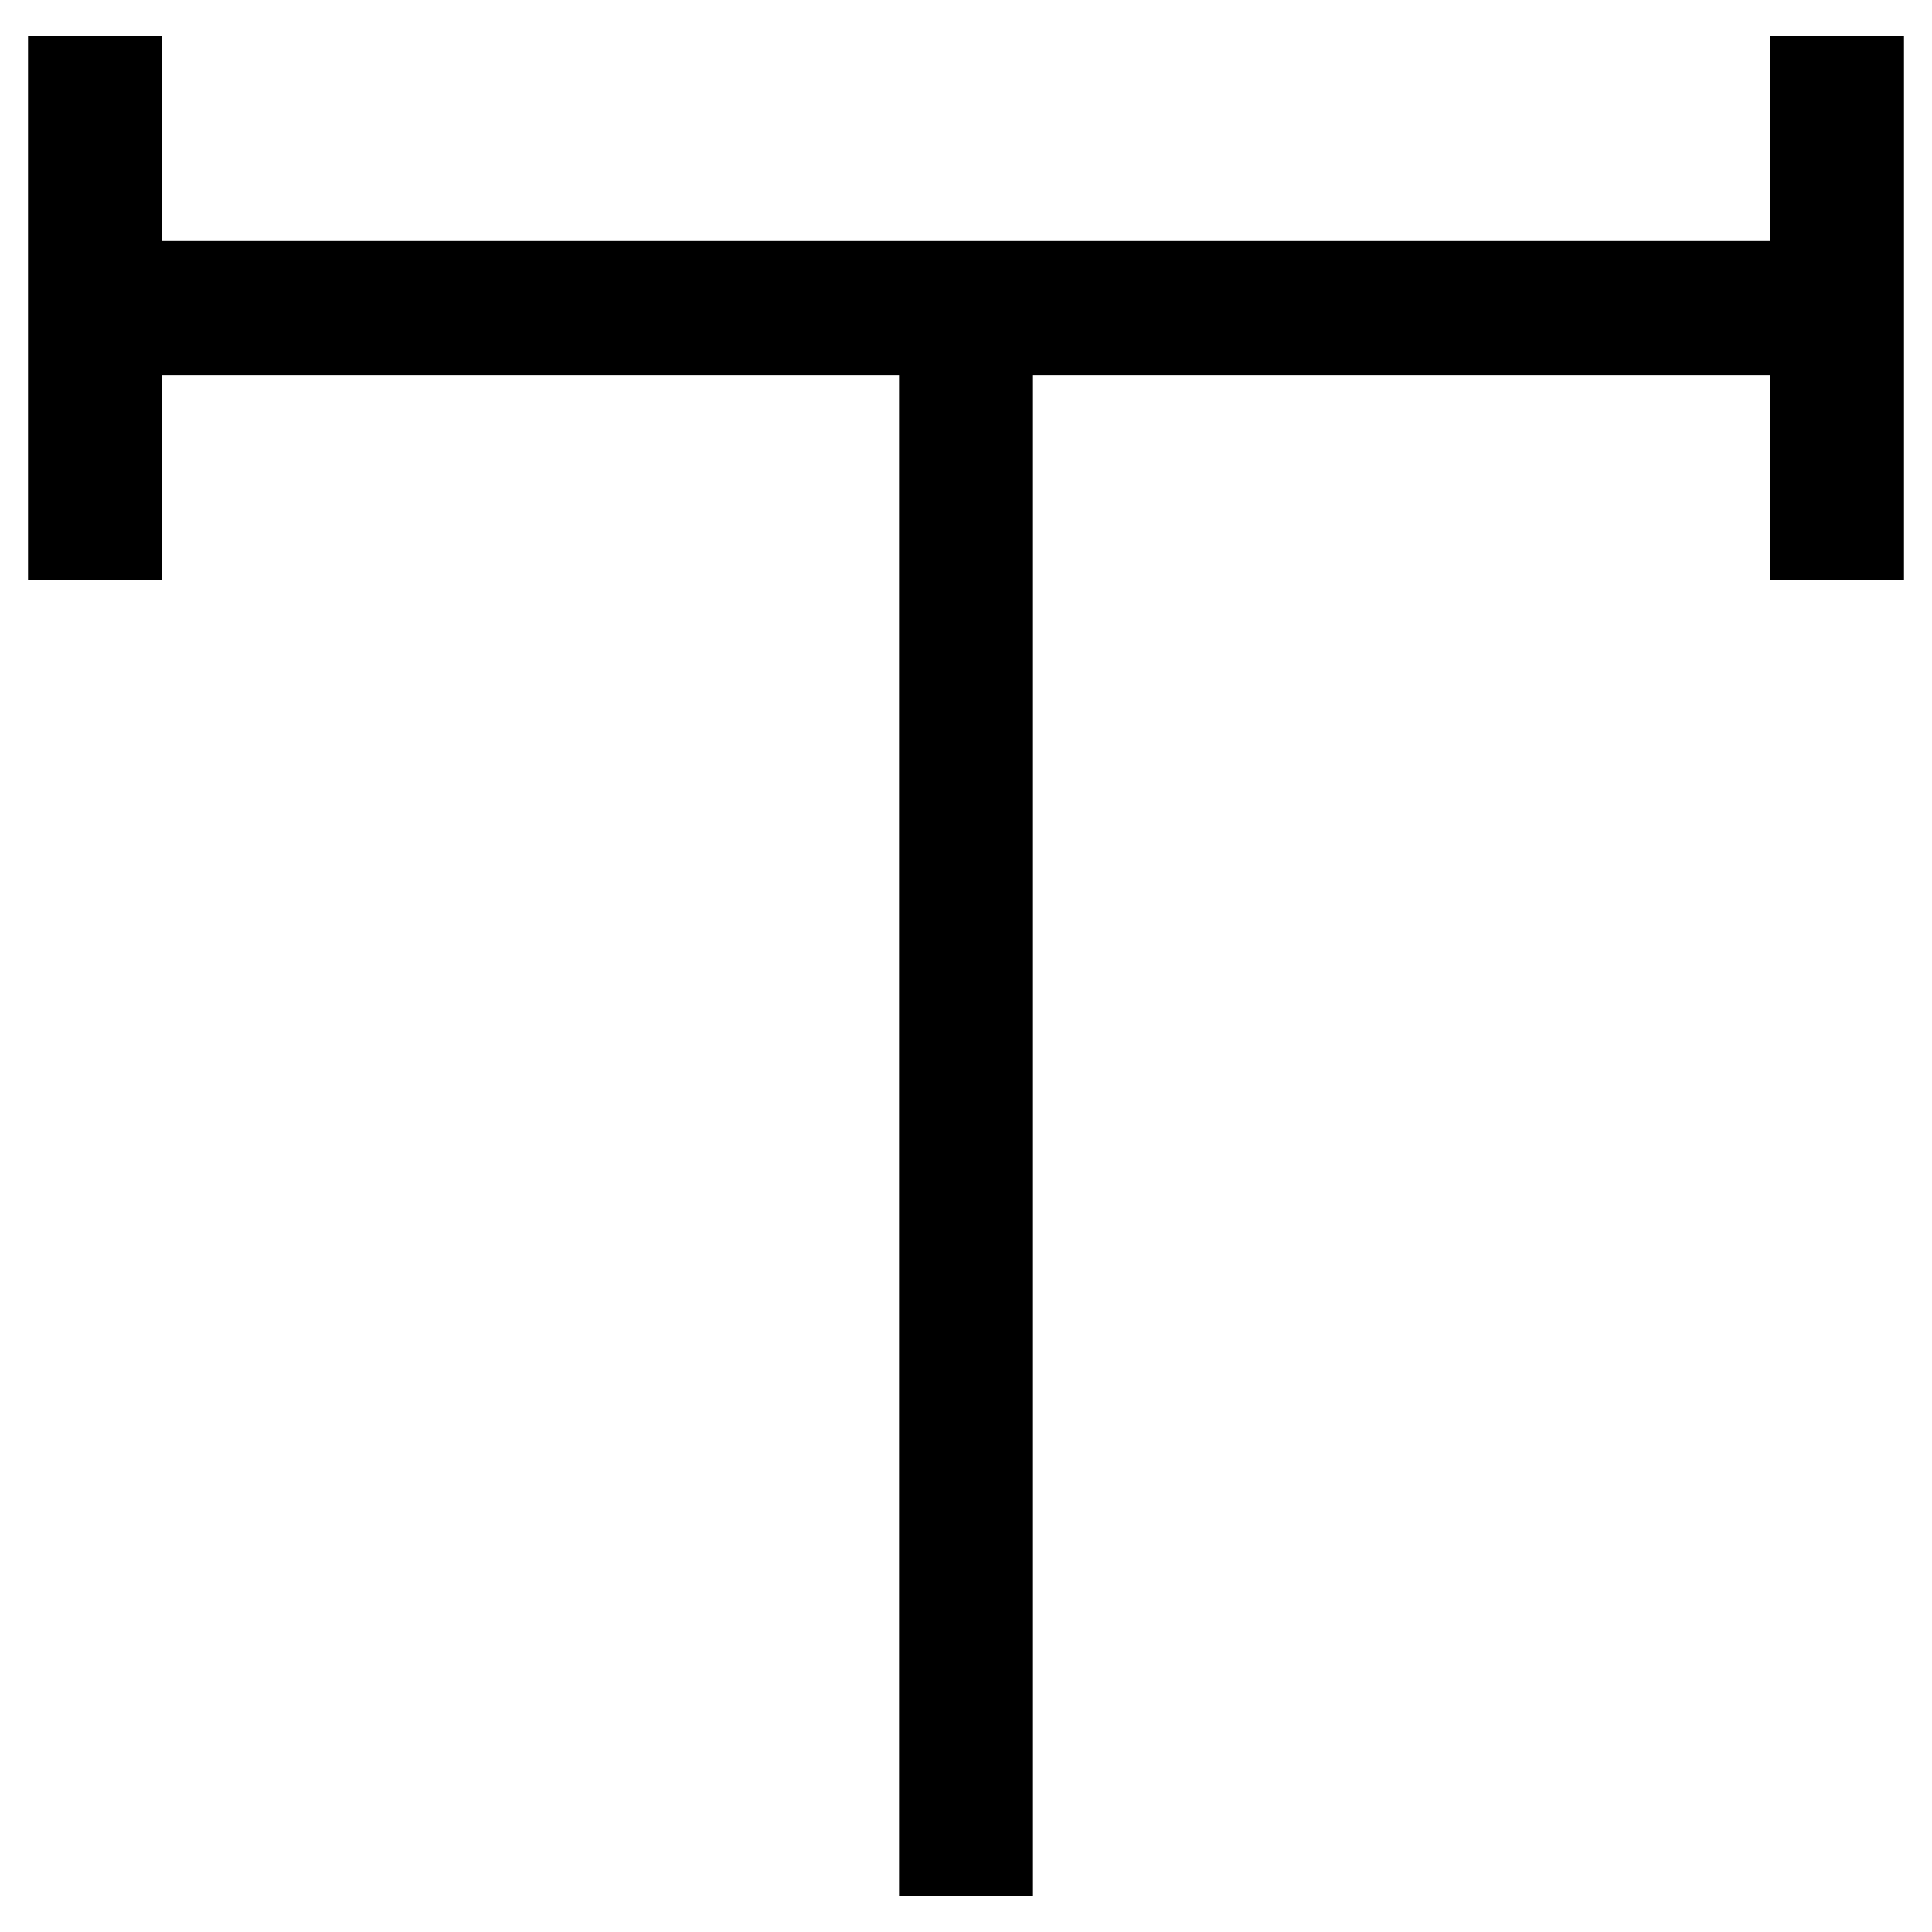 <svg class="svgOrigin" xmlns="http://www.w3.org/2000/svg" width="400" height="400" x="0px" y="0px" viewBox="0 0 400 400" enable-background="new 0 0 400 400">
<g>
	<polyline fill="none" stroke="#000000" stroke-width="27.731" points="380.333,63.755 200,63.755 19.667,63.755 	
		"/>
	<line fill="none" stroke="#000000" stroke-width="27.731" x1="200" y1="392.628" x2="200" y2="63.755"/>
	<line fill="none" stroke="#000000" stroke-width="27.731" x1="19.667" y1="7.372" x2="19.667" y2="120.084"/>
	<line fill="none" stroke="#000000" stroke-width="27.731" x1="380.333" y1="7.372" x2="380.333" y2="120.084"/>
</g>
</svg>
